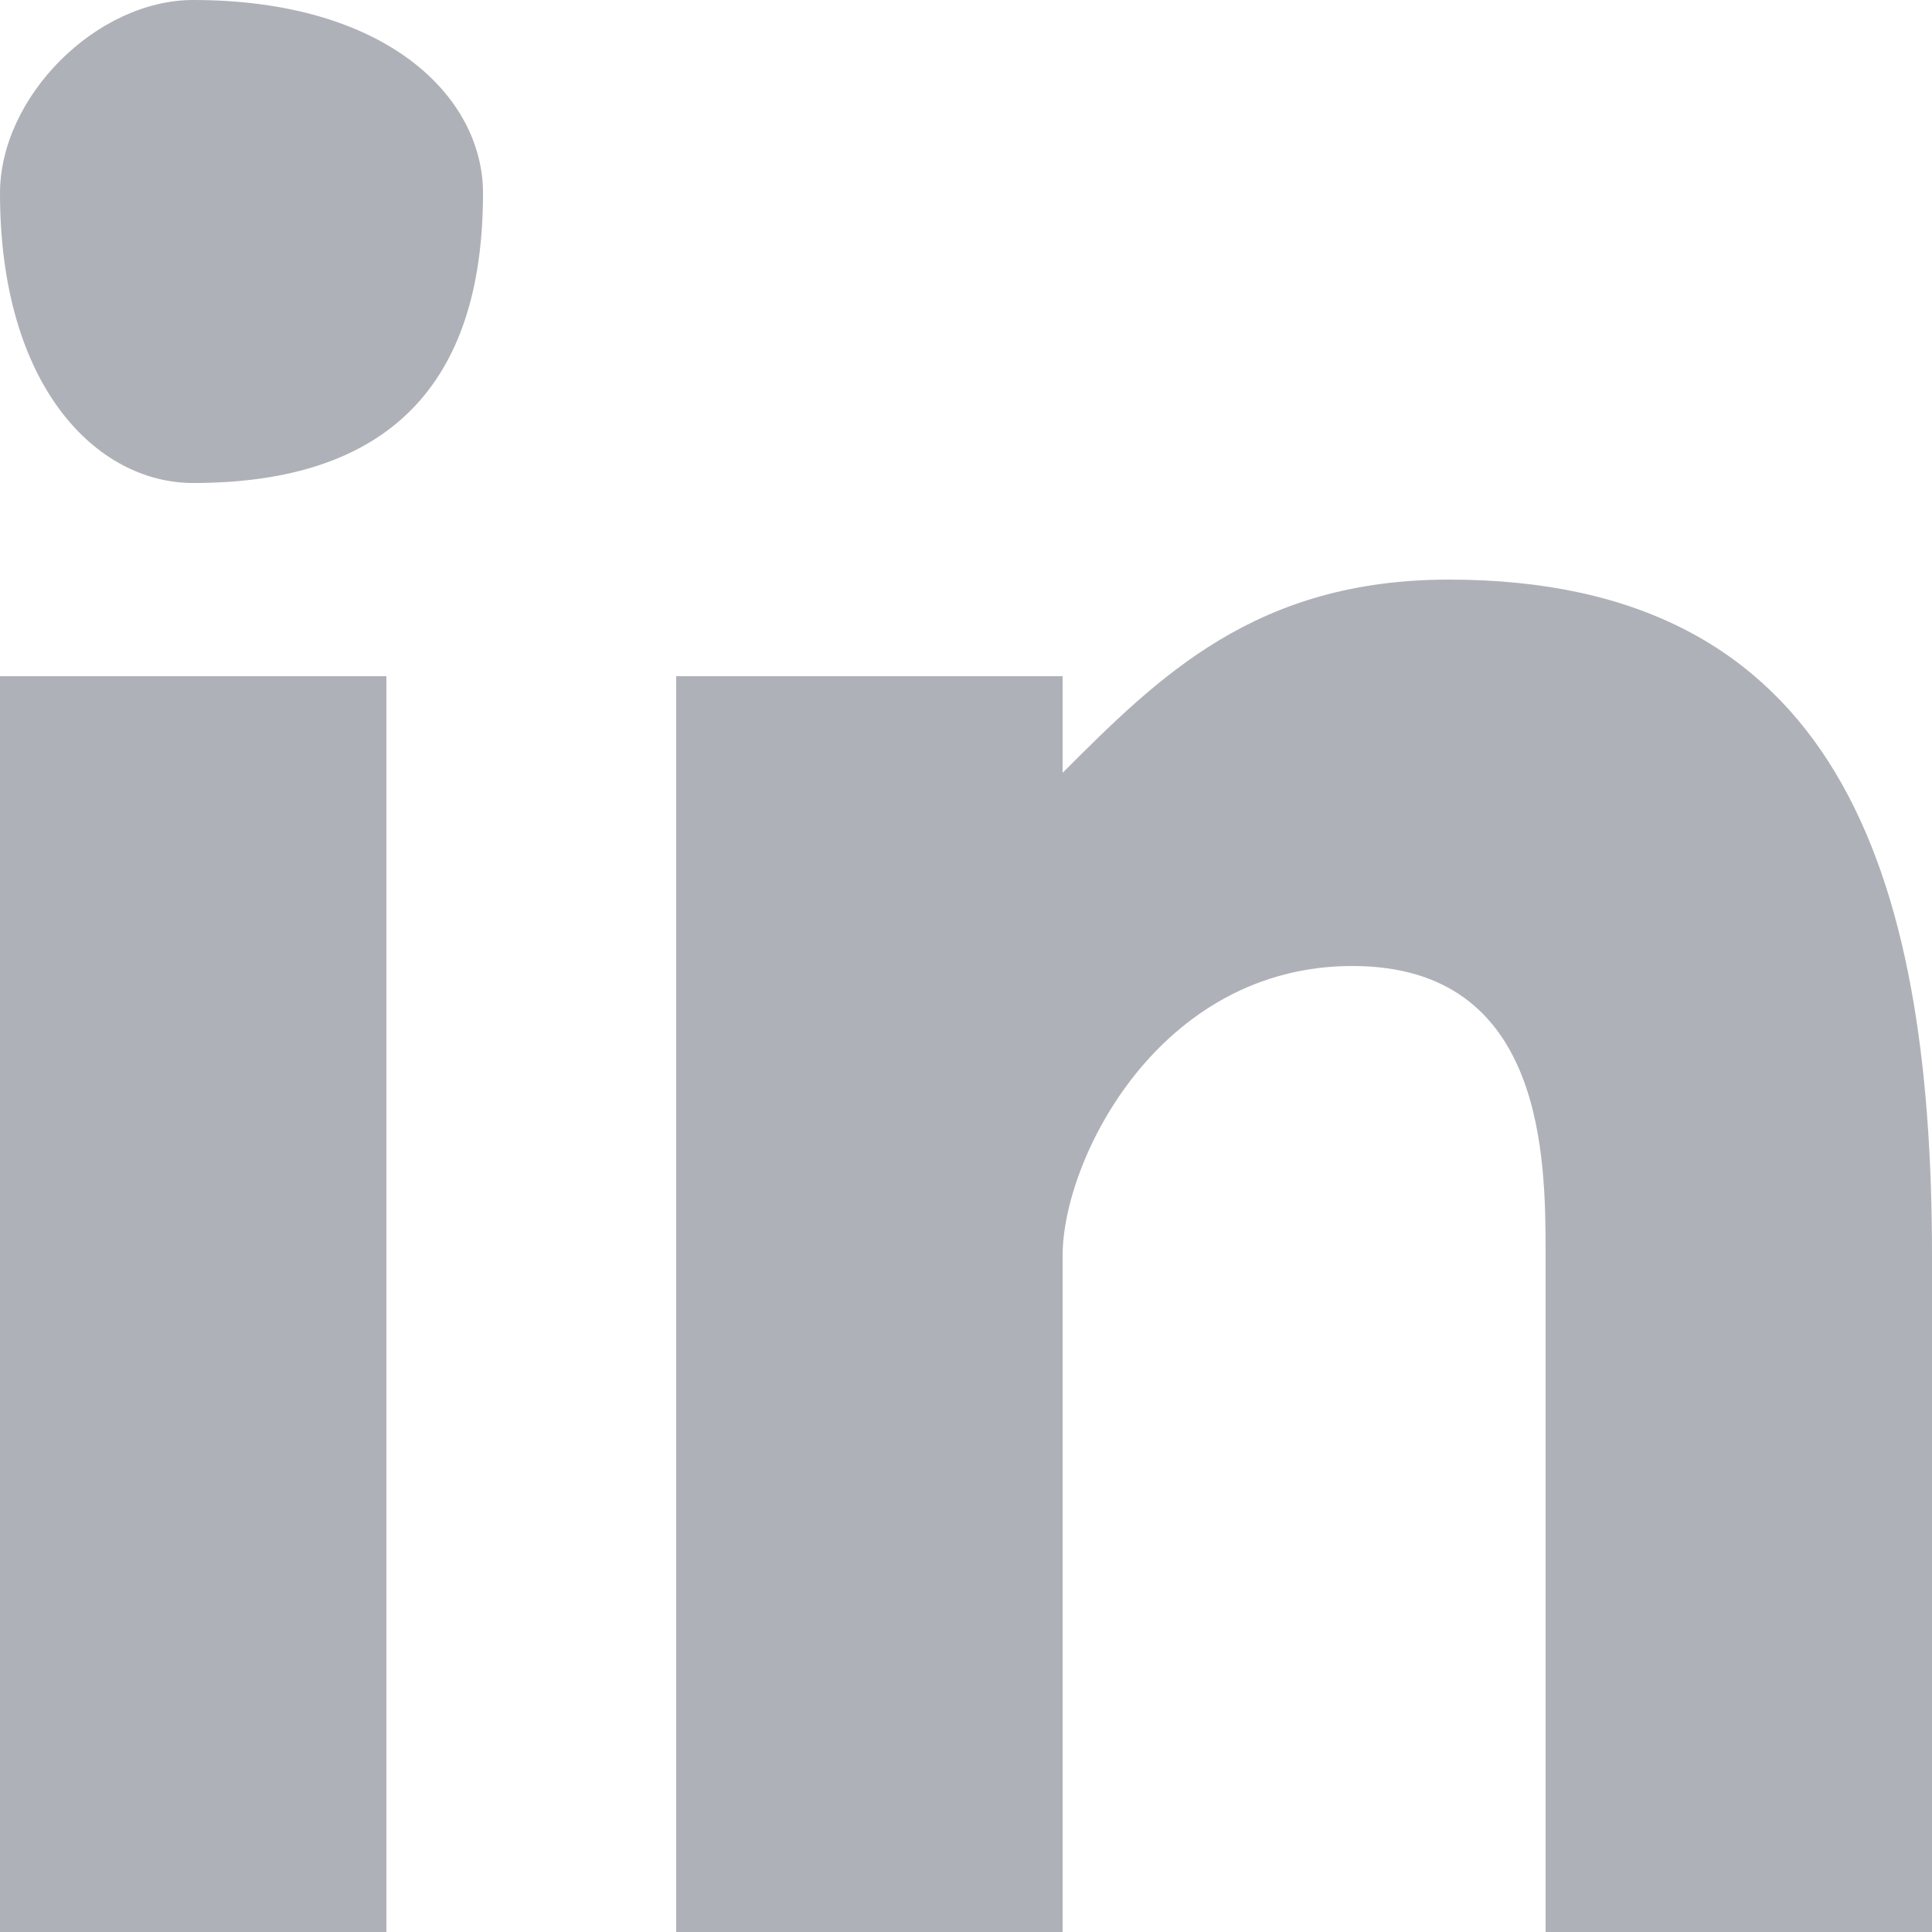 <svg width="20" height="20" fill="none" xmlns="http://www.w3.org/2000/svg"><g clip-path="url(#a)" fill="#AFB1B8"><path d="M20 20V20H20V13C20 9 19 6 15 6 13 6 12 7 11 8H11V7H7V20H11V13C11 12 12 10 14 10 16 10 16 12 16 13V20H20ZM0 7H4V20H0V7ZM2 0C1 0 0 1 0 2 0 4 1 5 2 5 4 5 5 4 5 2 5 1 4 0 2 0V0Z"/></g><defs><clipPath id="a"><path fill="#fff" d="M0 0H20V20H0z"/></clipPath></defs></svg>